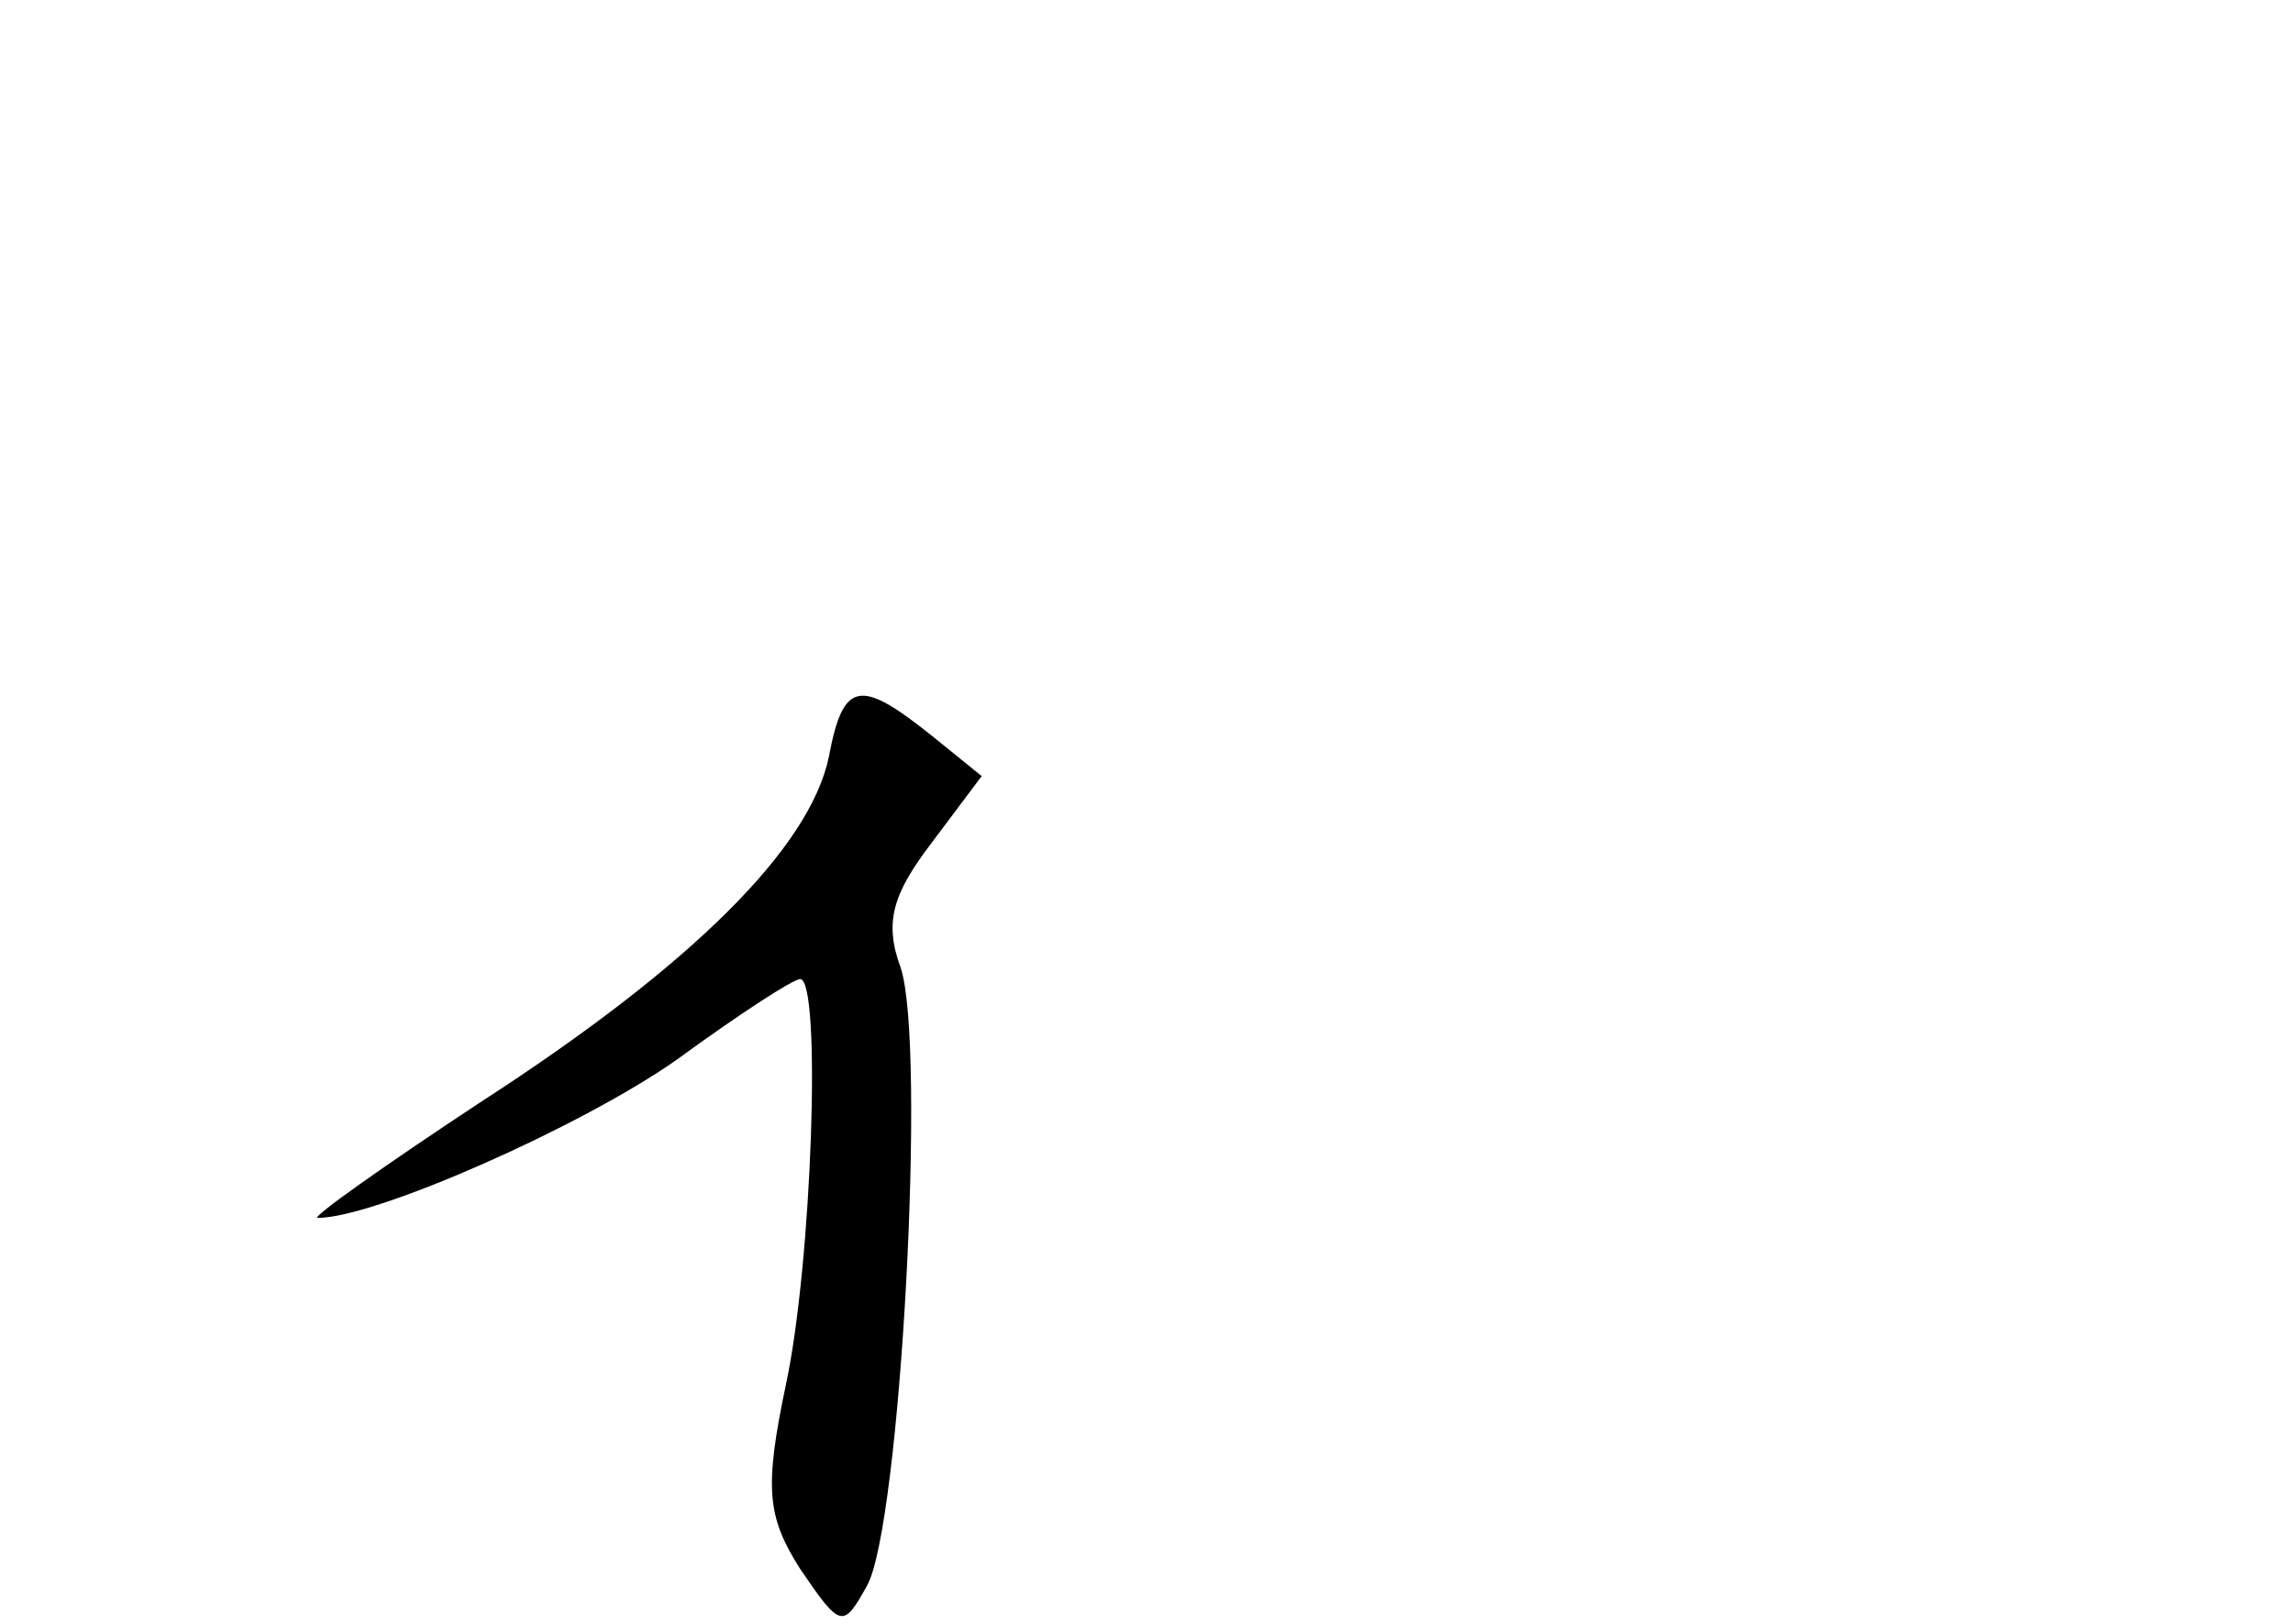 <?xml version="1.0" standalone="no"?>
<!DOCTYPE svg PUBLIC "-//W3C//DTD SVG 20010904//EN"
 "http://www.w3.org/TR/2001/REC-SVG-20010904/DTD/svg10.dtd">
<svg version="1.0" xmlns="http://www.w3.org/2000/svg"
 width="96pt" height="68pt" viewBox="0 0 96 68"
 preserveAspectRatio="xMidYMid meet">
<g transform="translate(0,68) scale(0.1,-0.1)"
fill="#000000" stroke="none">
<path d="M347 363 c-8 -38 -57 -87 -145 -144 -41 -27 -72 -49 -69 -49 24 0
110 38 150 66 26 19 49 34 52 34 9 0 5 -119 -6 -170 -9 -43 -8 -55 6 -77 17
-25 18 -25 28 -7 14 25 25 227 14 259 -7 19 -3 31 13 52 l21 28 -21 17 c-30
24 -37 23 -43 -9z"/>
</g>
</svg>
